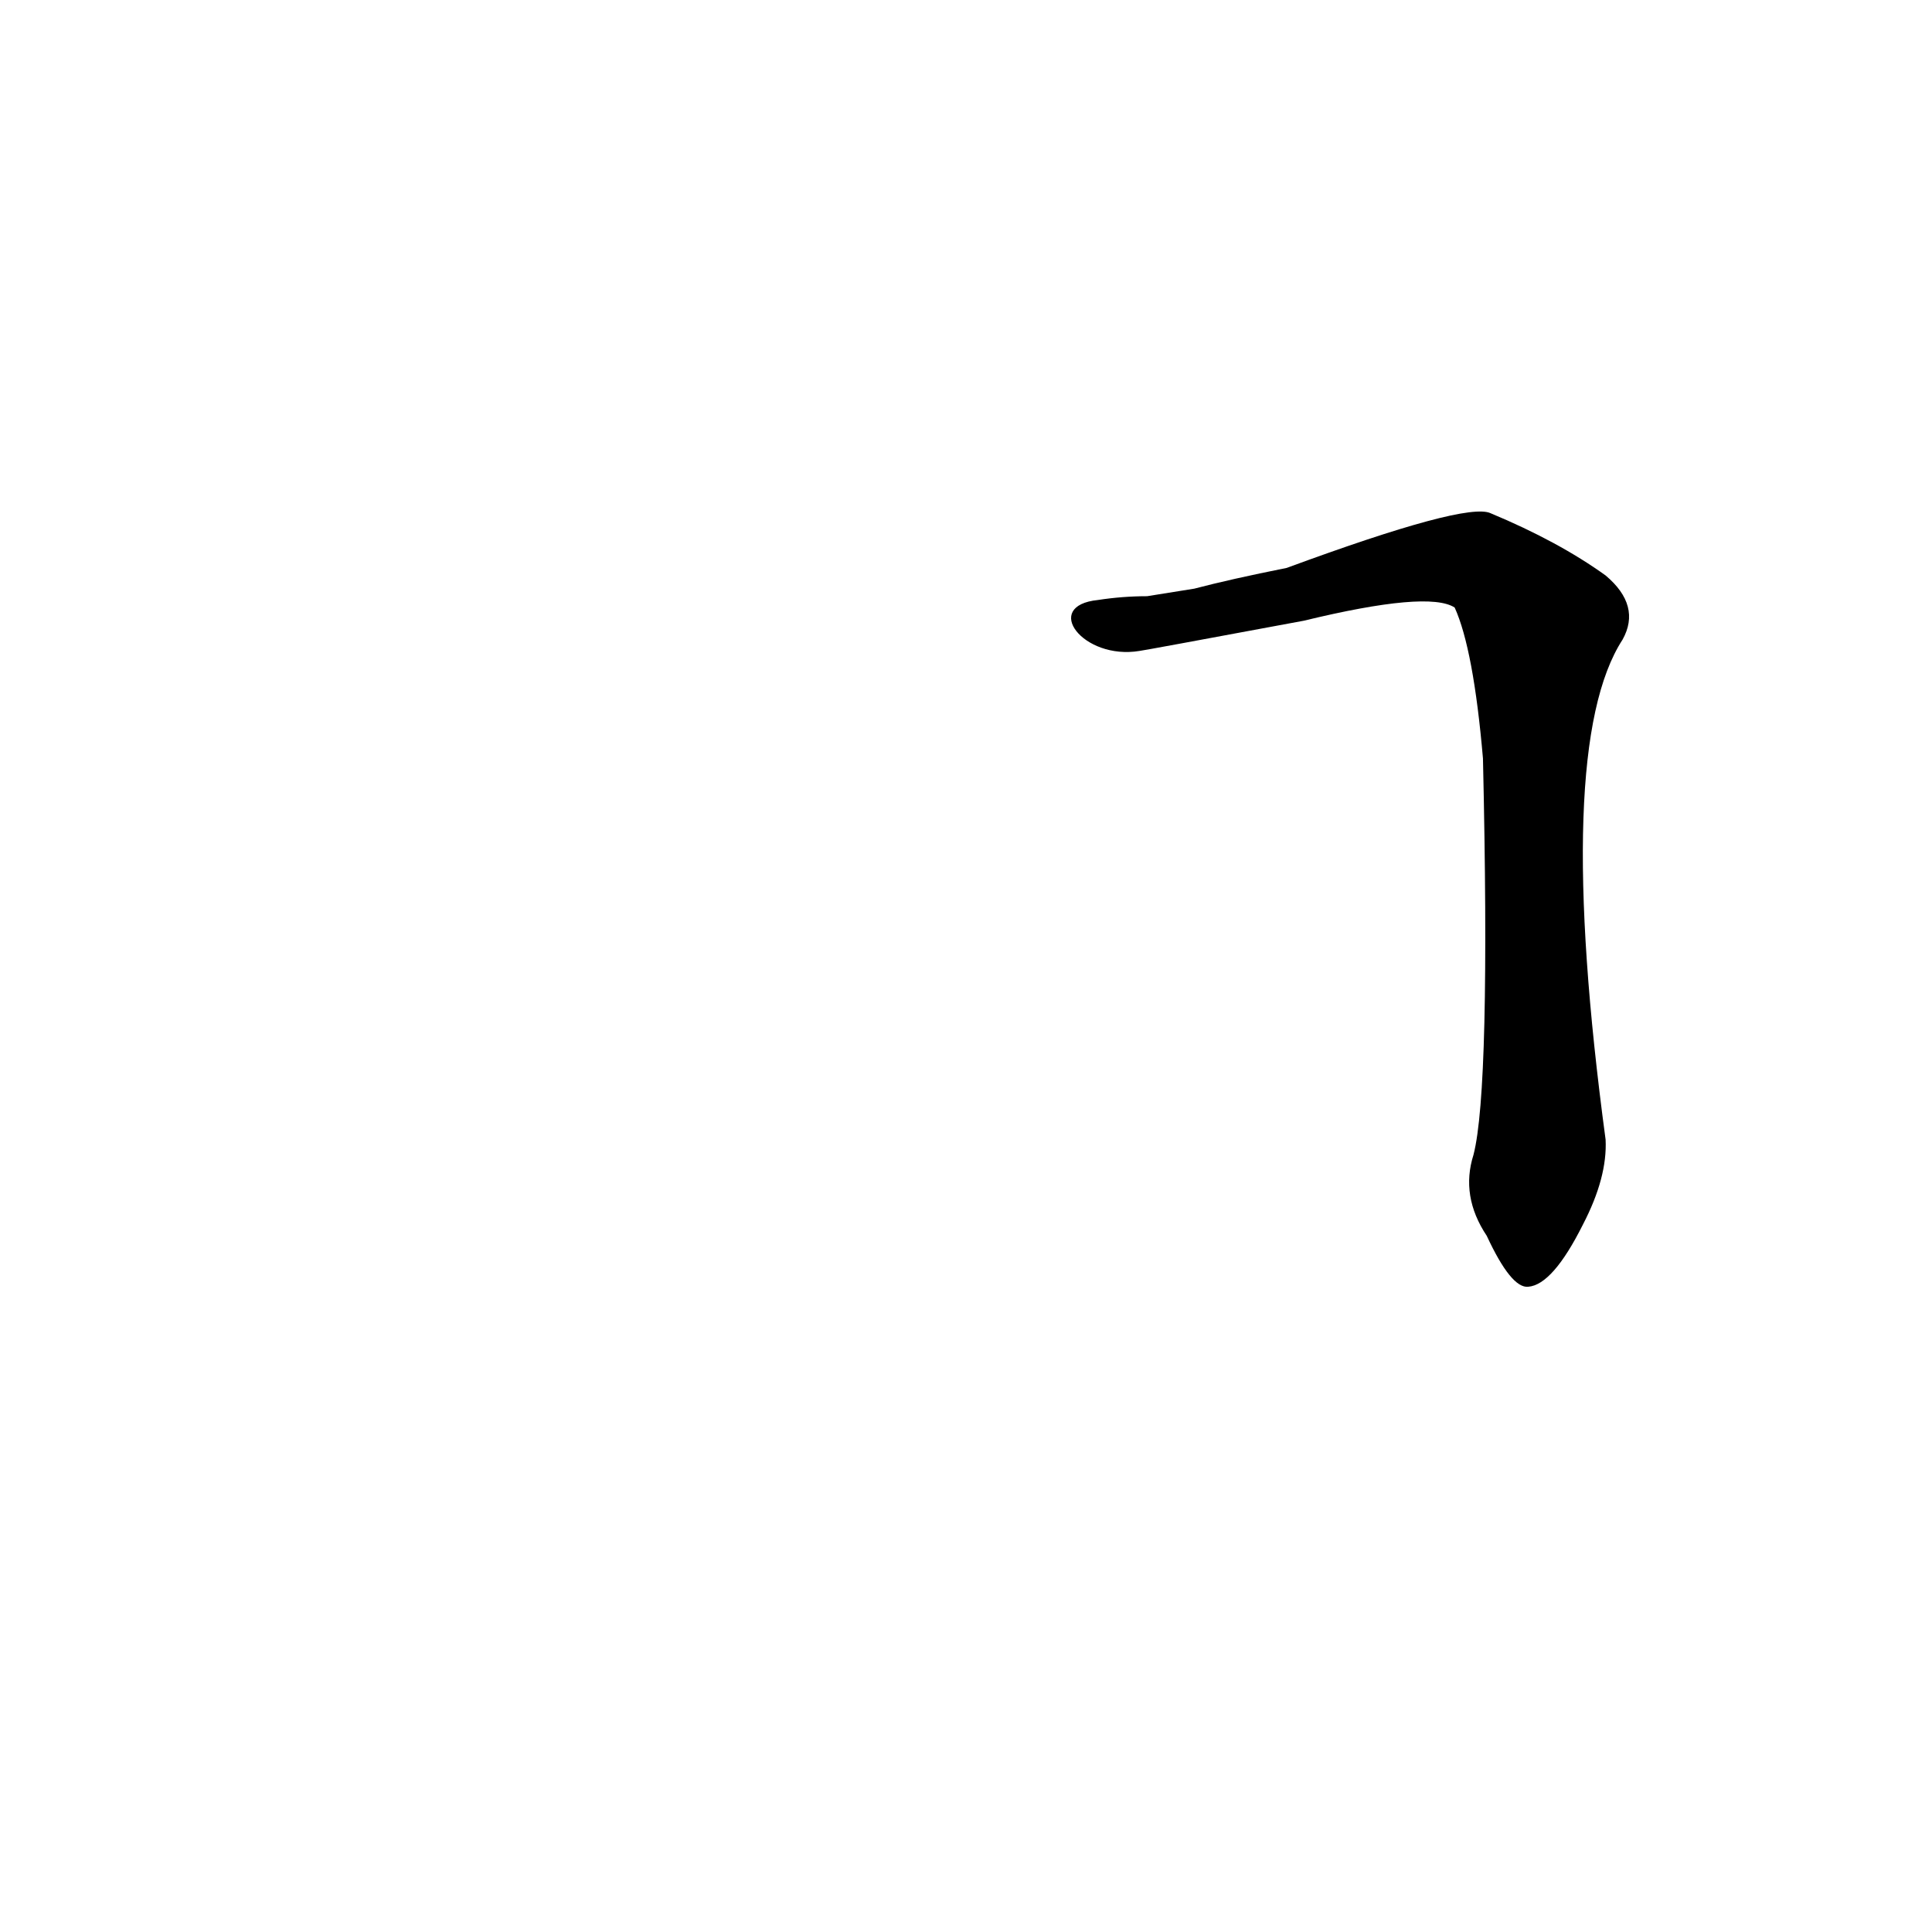 <?xml version='1.0' encoding='utf-8'?>
<svg xmlns="http://www.w3.org/2000/svg" version="1.1" viewBox="0 0 1024 1024"><g transform="scale(1, -1) translate(0, -900)"><path d="M 781 288 Q 774 266 788 245 Q 801 217 810 218 Q 823 219 839 251 Q 852 276 851 296 Q 823 504 860 561 Q 870 579 851 595 Q 826 613 790 628 Q 777 634 682 599 Q 652 593 633 588 L 608 584 Q 595 584 582 582 C 552 579 574 550 604 555 Q 605 555 691 571 Q 757 587 771 578 Q 781 556 786 498 Q 790 323 781 288 Z" fill="black" /></g></svg>